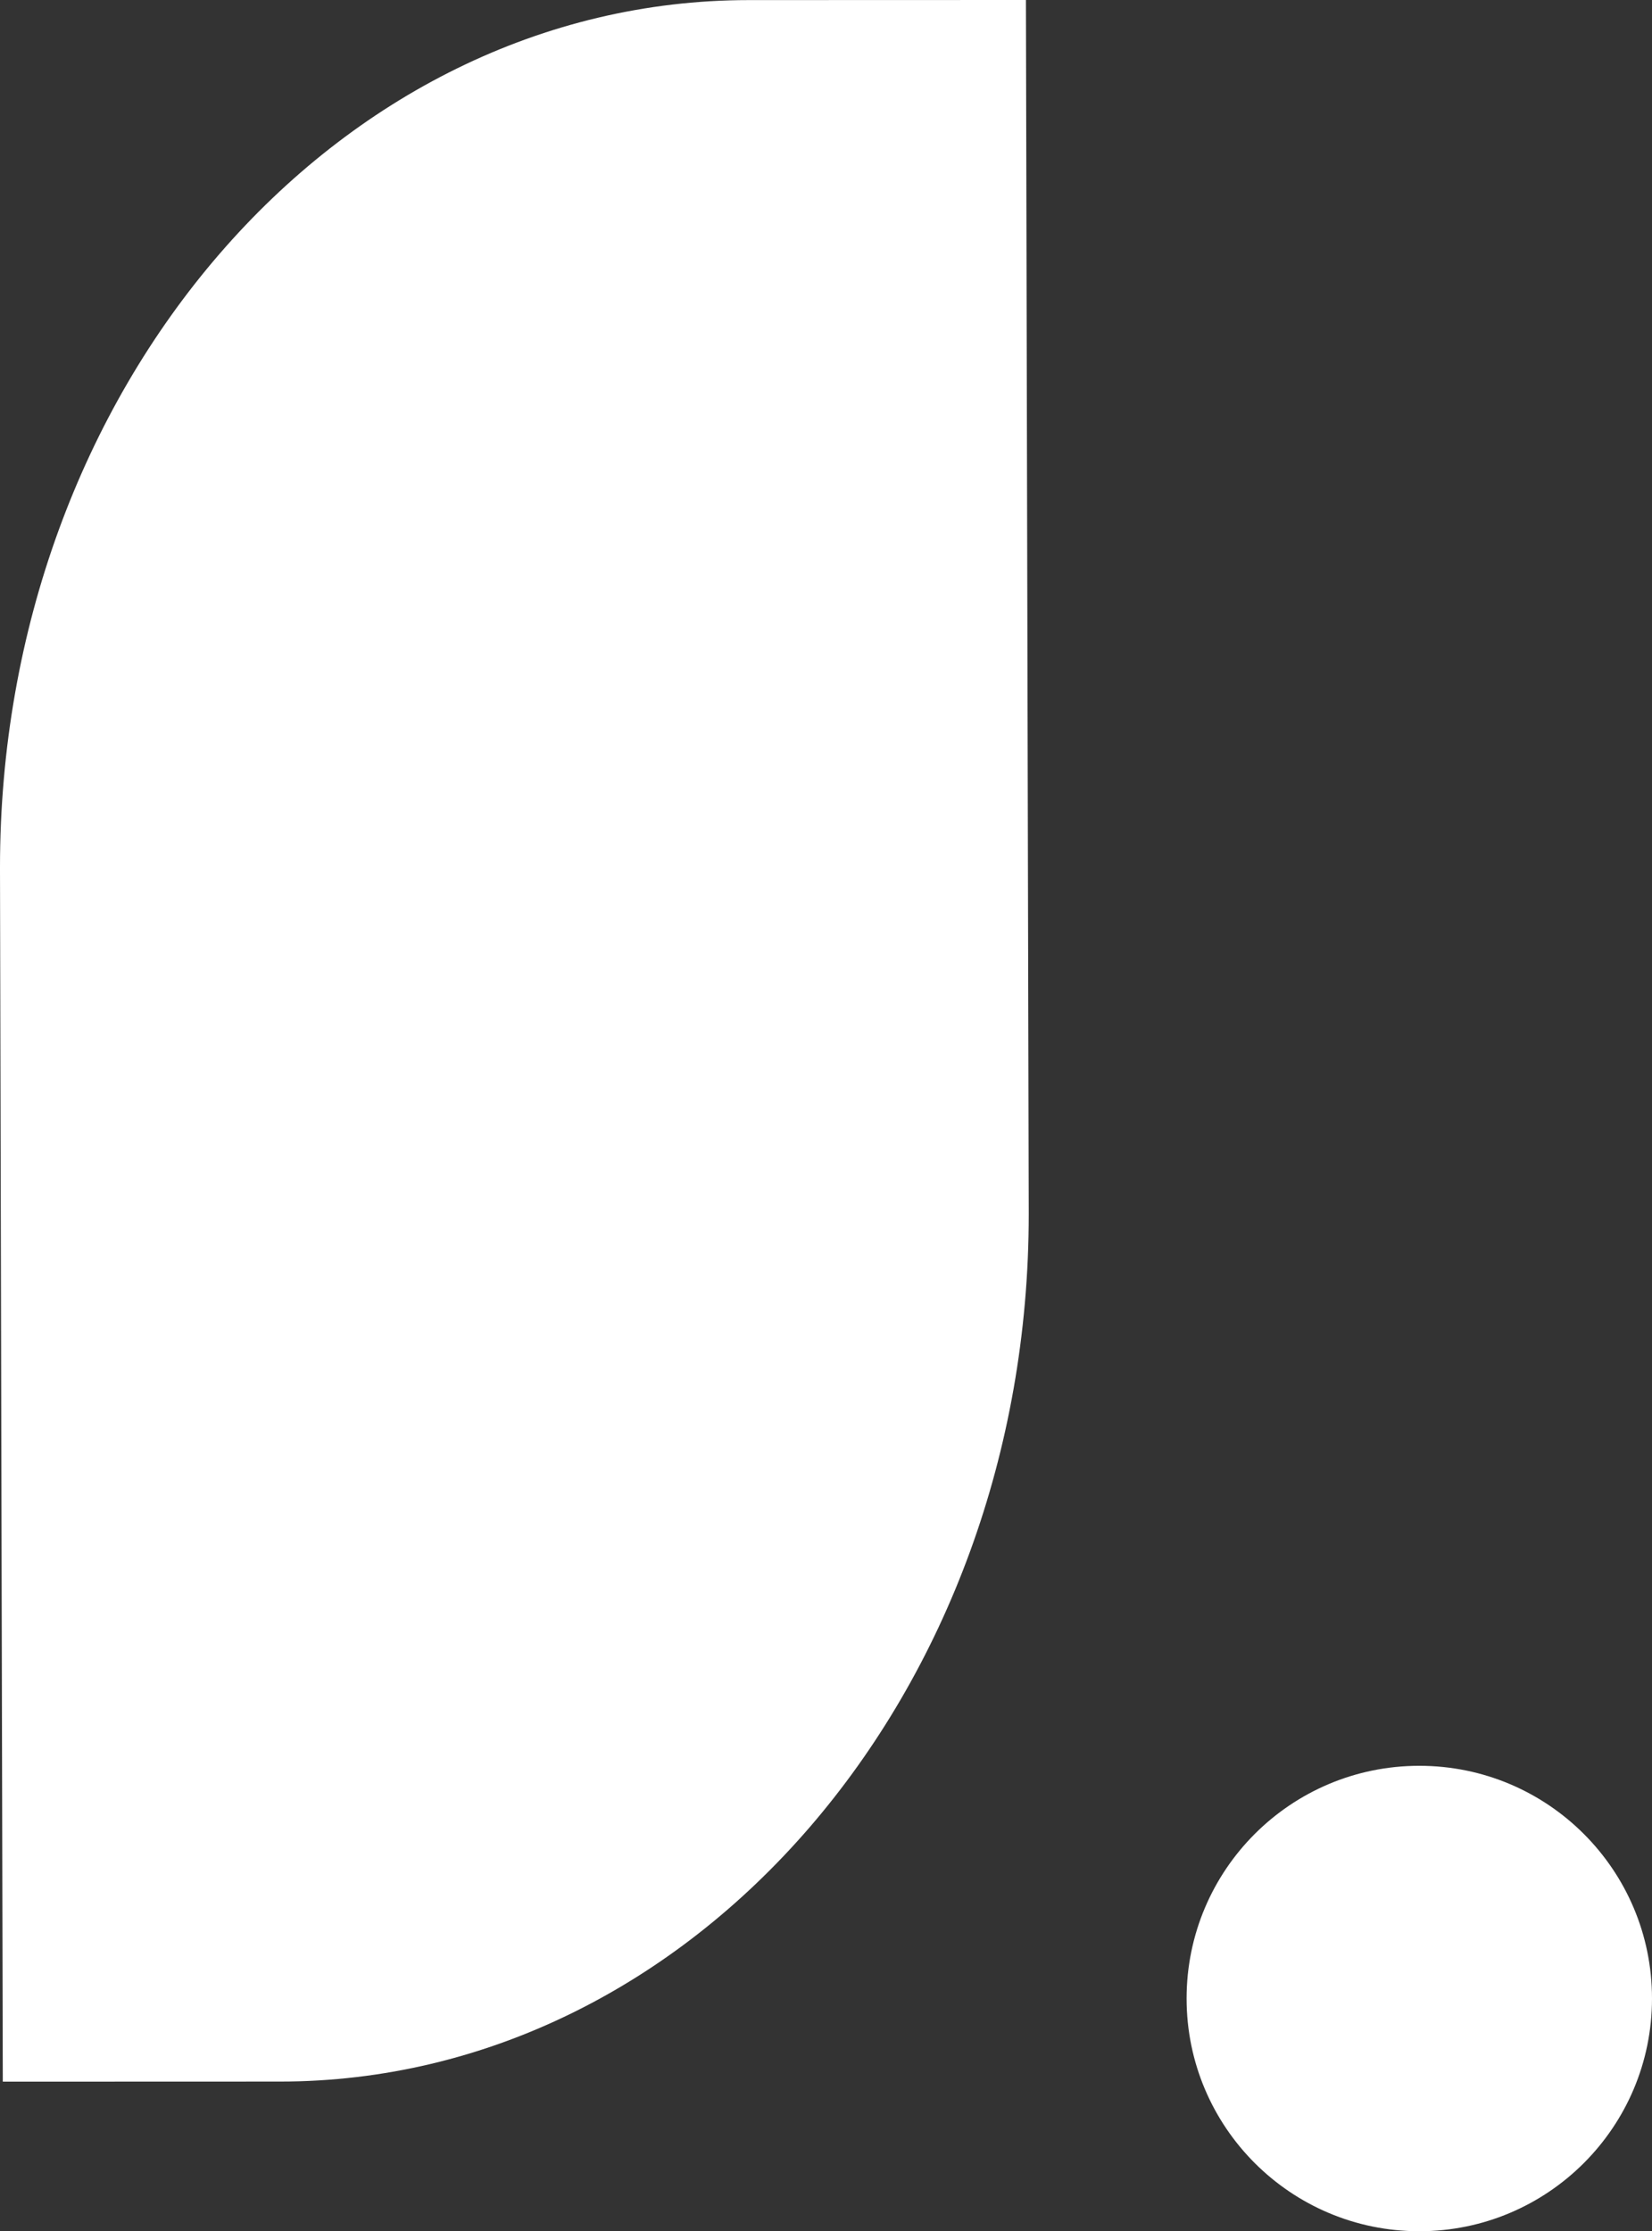 <svg id="Layer_1" data-name="Layer 1" xmlns="http://www.w3.org/2000/svg" viewBox="0 0 141.983 191.754"><rect x="0" y="0" width="141.983" height="191.754" fill="#333333" stroke="none"/><defs><style>.cls-1,.cls-2{fill:#fff;}.cls-1{fill-rule:evenodd;}</style></defs><path class="cls-1" d="M88.166.986,64.343.994C28.787,1.007-.024,34.385-.009,75.546v.169l.24,104.171,23.823-.008c35.555-.012,64.367-33.391,64.353-74.551v-.17L88.165.986Z" transform="translate(0.009 -0.986)"/><circle class="cls-2" cx="121.983" cy="171.754" r="20"/></svg>